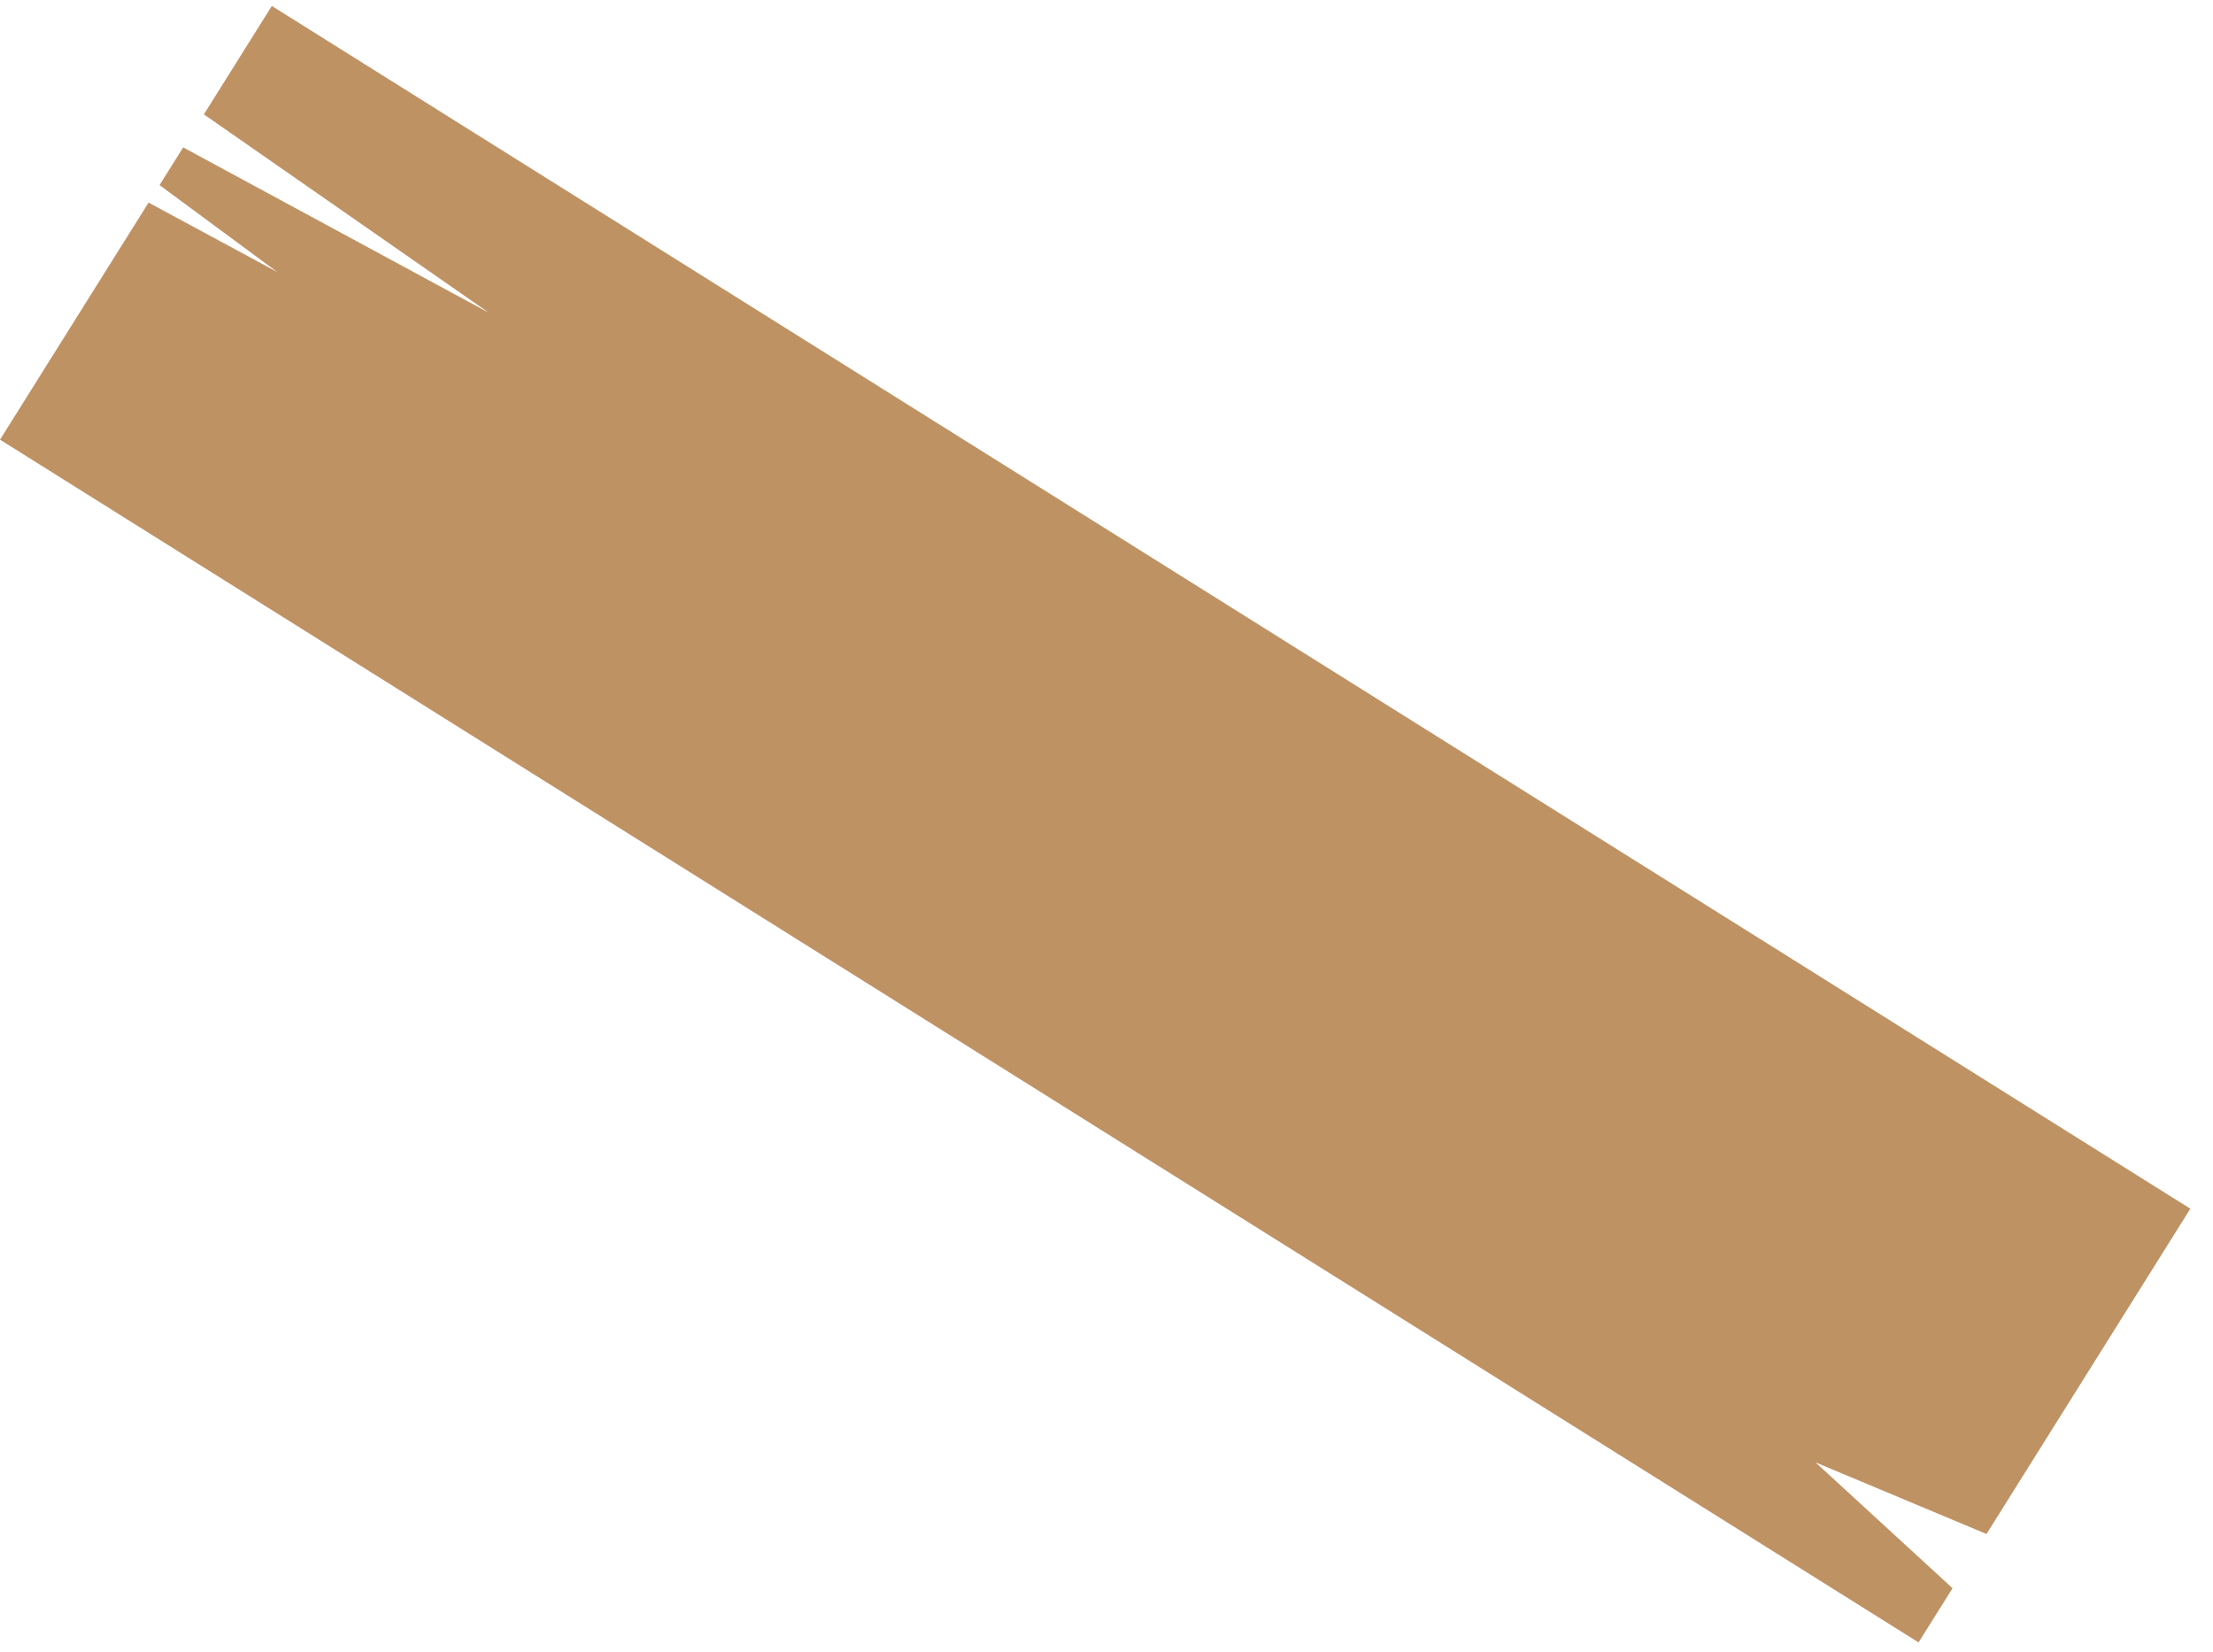 <svg width="71" height="53" viewBox="0 0 71 53" fill="none" xmlns="http://www.w3.org/2000/svg">
<path d="M70.273 38.774L8.721 0.191L6.541 3.669L15.688 10.035L5.877 4.728L5.119 5.938L8.9 8.729L4.767 6.499L0 14.104L61.553 52.687L62.643 50.948L58.248 46.912L63.733 49.209L65.913 45.731L70.273 38.774Z" fill="#BF9264"/>
</svg>
